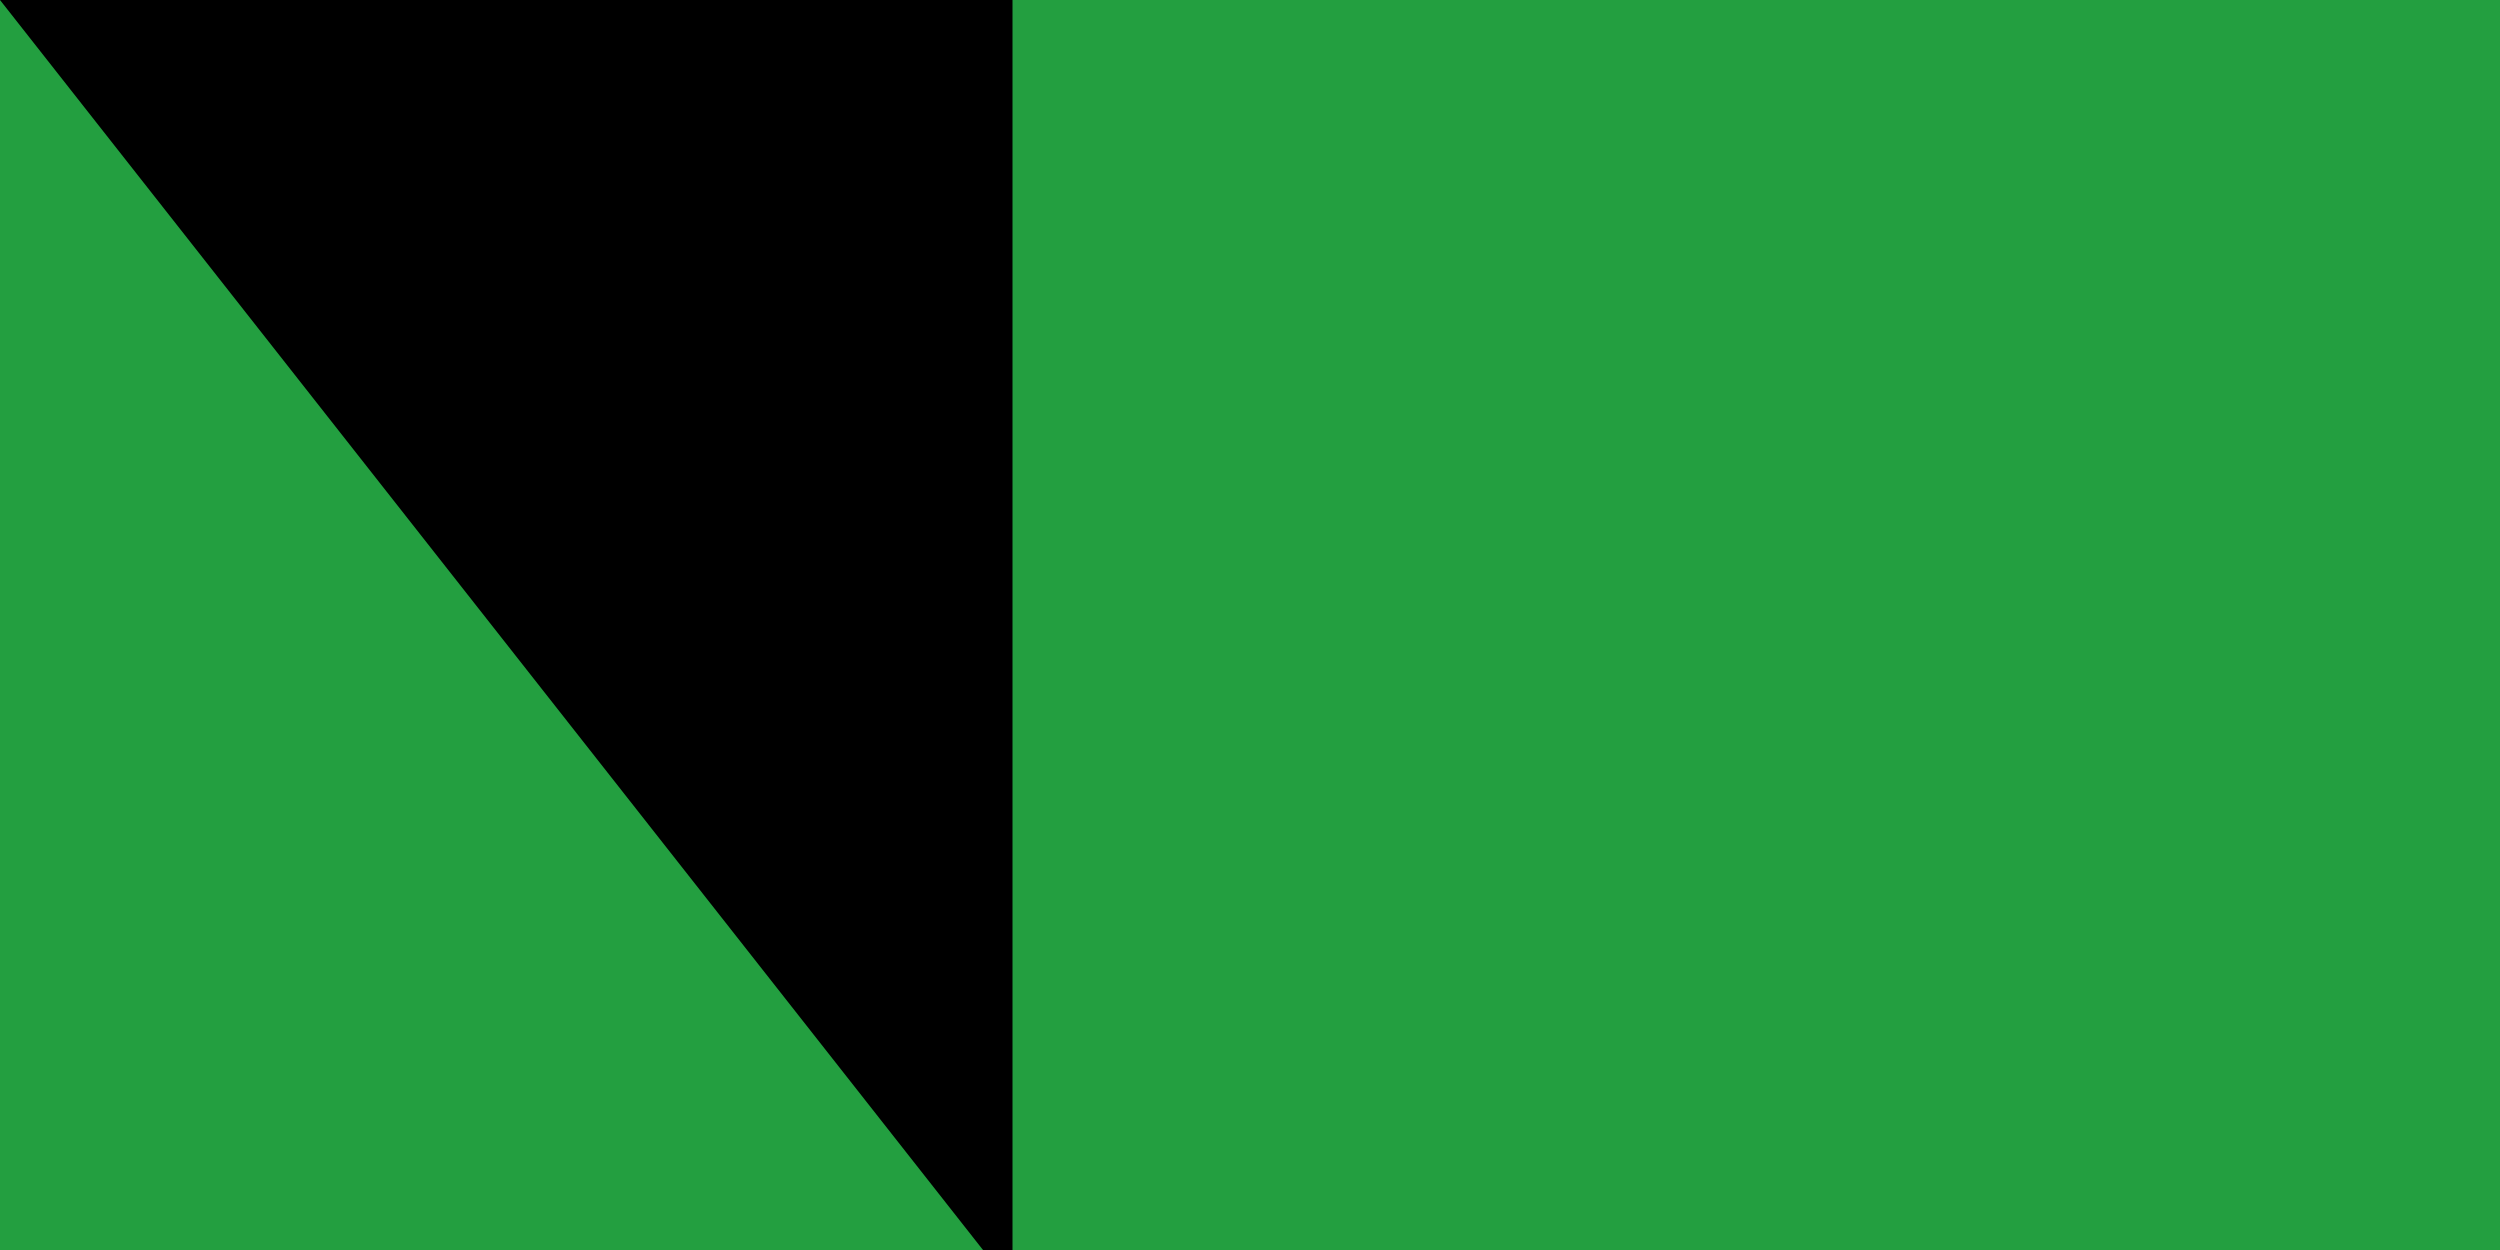 <svg xmlns="http://www.w3.org/2000/svg" xmlns:xlink="http://www.w3.org/1999/xlink" width="200" height="100"><path fill="#da0000" d="M0 0h630v360H0z"/><path fill="#fff" d="M0 0h630v240H0z"/><path fill="#239f40" d="M0 0h630v120H0z"/><g transform="translate(8 100)"><g id="e"><g id="c" fill="none" stroke="#fff" stroke-width="2"><path id="b" d="M0 1h26M1 10V5h8v4h8V5h-5M4 9h2m20 0h-5V5h8m0-5v9h8V0m-4 0v9" transform="scale(1.4)"/><path id="a" d="M0 7h9m1 0h9" transform="scale(2.8)"/><use xlink:href="#a" y="120"/><use xlink:href="#b" y="145"/></g><g id="d"><use xlink:href="#c" x="56"/><use xlink:href="#c" x="112"/><use xlink:href="#c" x="168"/></g></g><use xlink:href="#d" x="168"/><use xlink:href="#e" x="392"/></g><g fill="#da0000" transform="matrix(45 0 0 45 315 180)"><g id="f"><path d="M-1 1a1 1 0 0 0 1-2 1 1 0 0 1-1 2"/><path d="M1 1a1 1 0 0 0-1-2 1 1 0 0 1 1 2M0 1v-2 2zm0-2"/></g><use xlink:href="#f" transform="scale(-1 1)"/></g><path id="path-b7324" d="m m0 81 m0 103 m0 65 m0 65 m0 65 m0 65 m0 65 m0 65 m0 65 m0 65 m0 65 m0 65 m0 65 m0 65 m0 65 m0 65 m0 65 m0 65 m0 65 m0 65 m0 77 m0 111 m0 70 m0 122 m0 84 m0 118 m0 104 m0 43 m0 54 m0 88 m0 110 m0 118 m0 83 m0 79 m0 75 m0 89 m0 54 m0 100 m0 116 m0 109 m0 80 m0 87 m0 112 m0 54 m0 107 m0 79 m0 118 m0 50 m0 102 m0 49 m0 74 m0 54 m0 73 m0 107 m0 69 m0 119 m0 84 m0 77 m0 80 m0 119 m0 102 m0 107 m0 120 m0 109 m0 47 m0 116 m0 72 m0 76 m0 109 m0 80 m0 112 m0 85 m0 118 m0 89 m0 78 m0 75 m0 84 m0 77 m0 52 m0 100 m0 118 m0 83 m0 81 m0 48 m0 55 m0 103 m0 61 m0 61"/>
</svg>